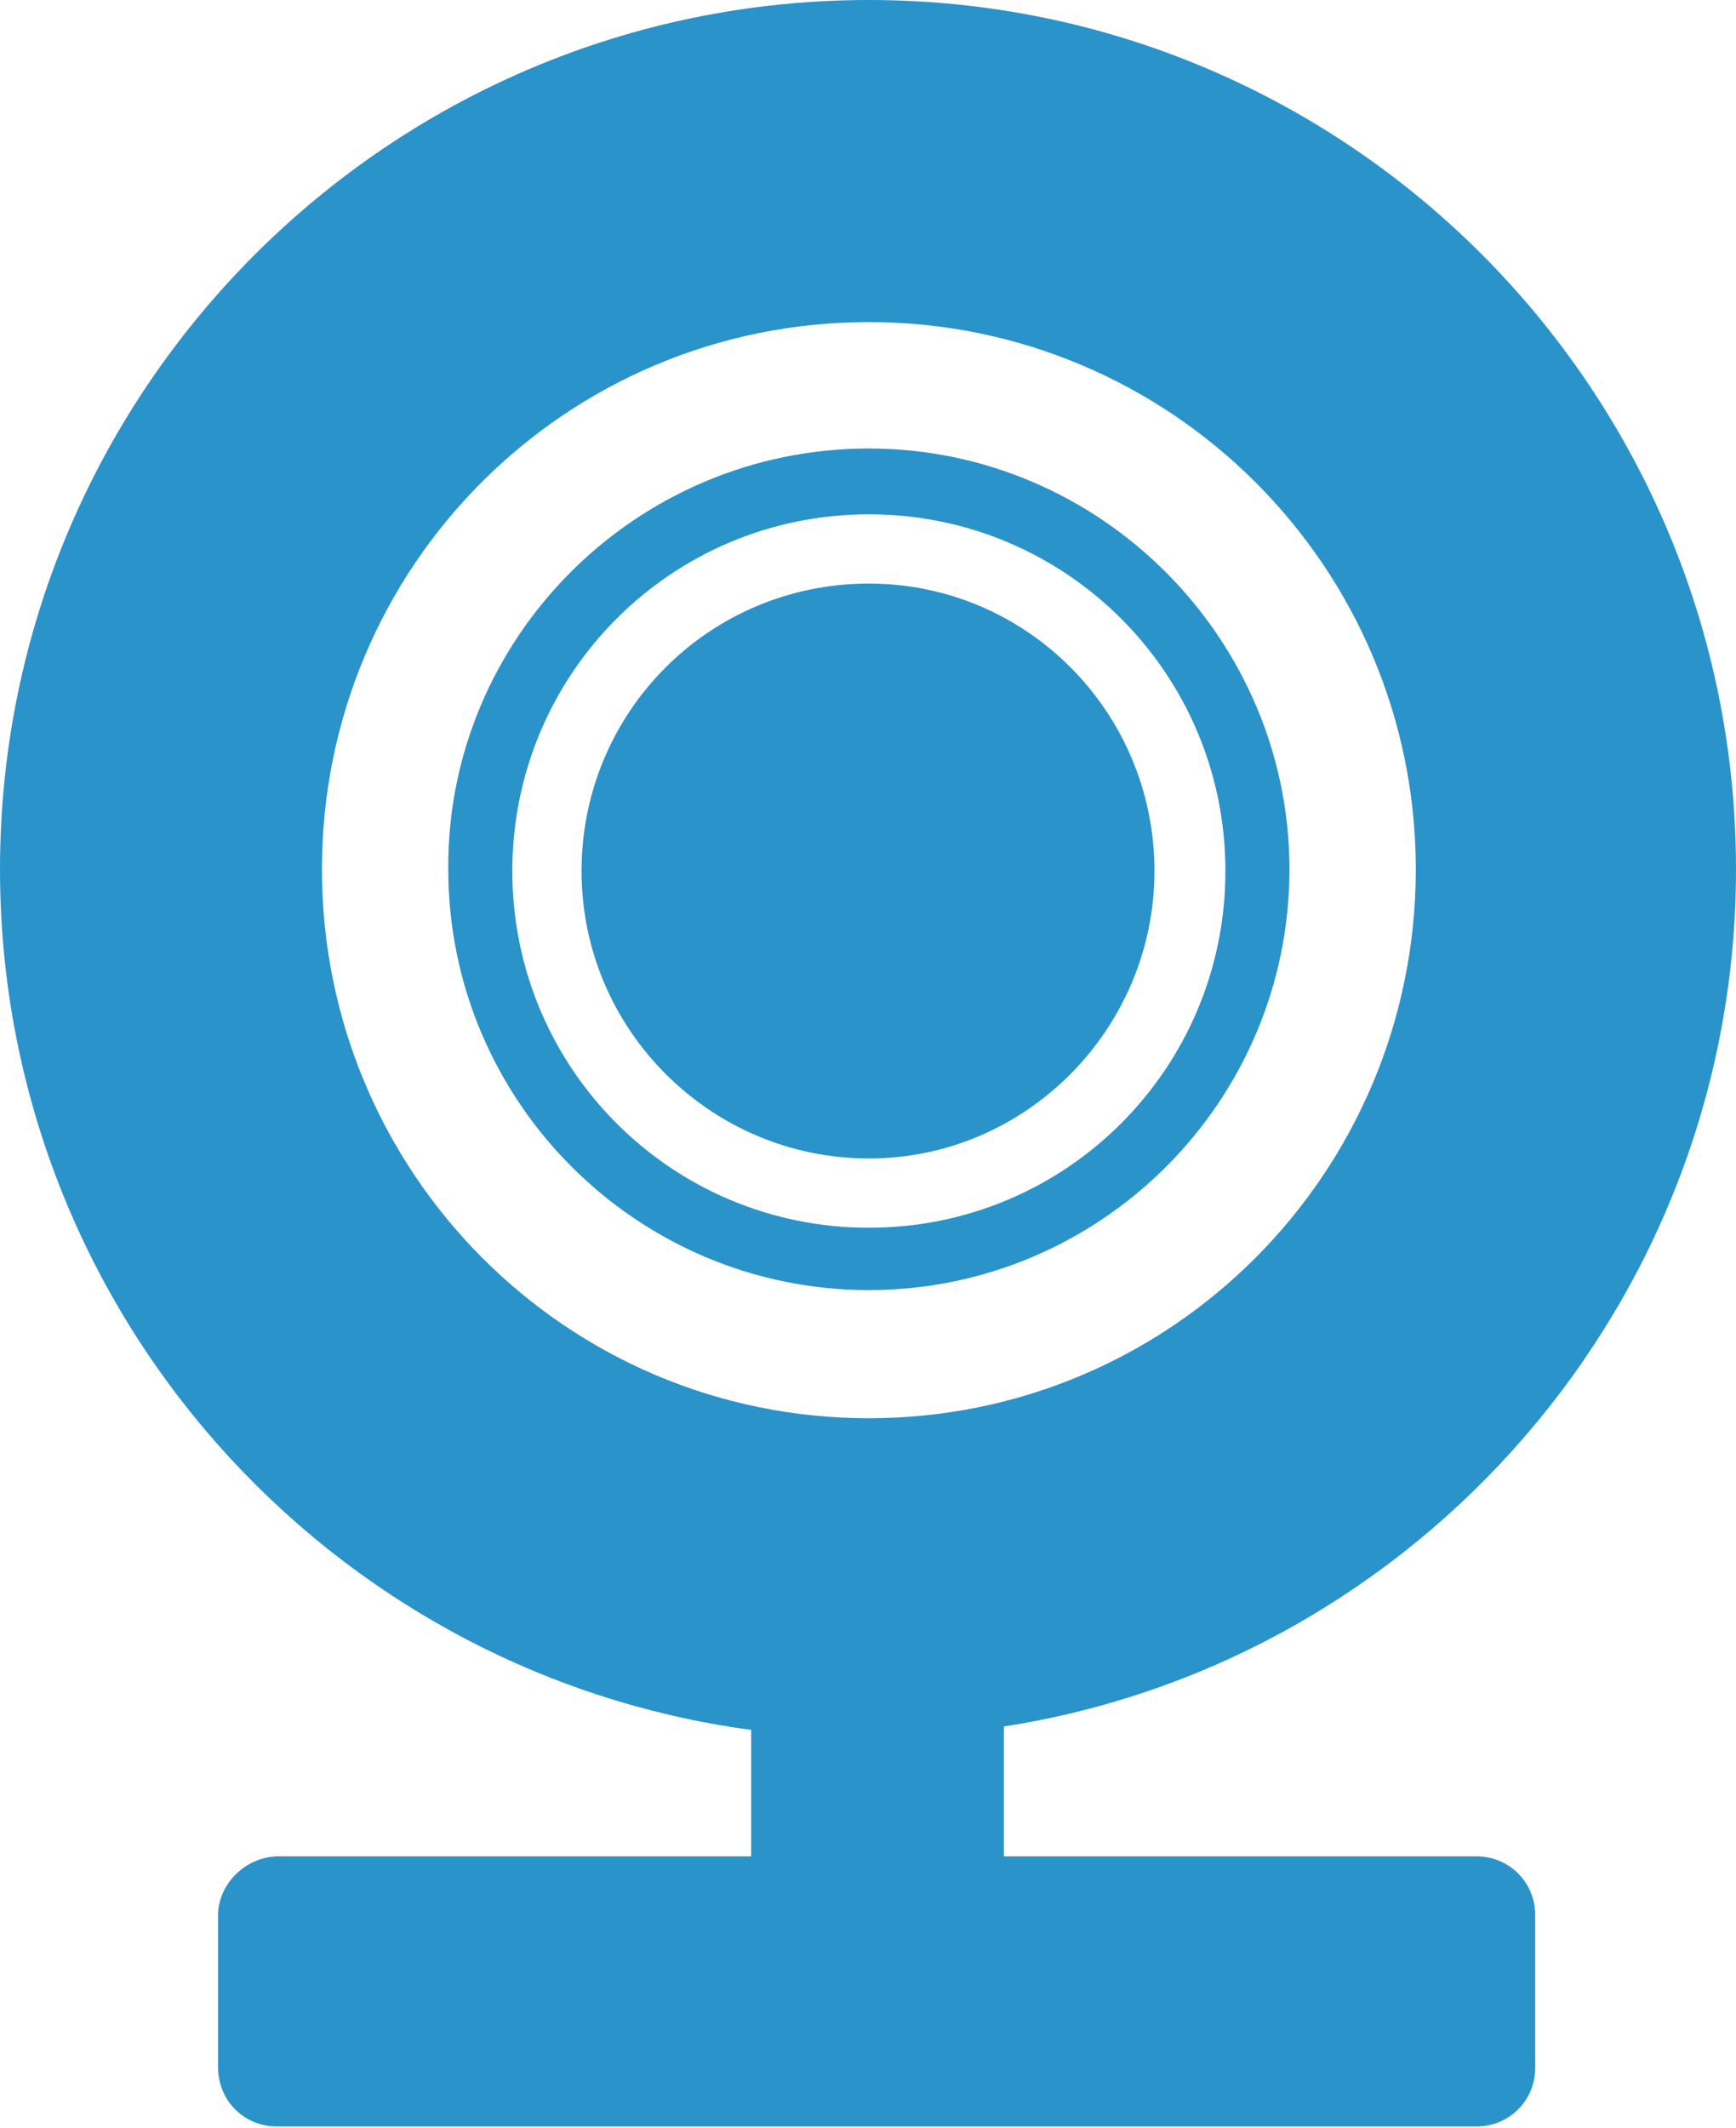 <?xml version="1.0" encoding="utf-8"?>
<!-- Generator: Adobe Illustrator 19.0.0, SVG Export Plug-In . SVG Version: 6.00 Build 0)  -->
<svg version="1.1" id="Layer_1" xmlns="http://www.w3.org/2000/svg" xmlns:xlink="http://www.w3.org/1999/xlink" x="0px" y="0px"
	 viewBox="-99 -11.9 100.3 122.9" style="enable-background:new -99 -11.9 100.3 122.9;" xml:space="preserve">
<style type="text/css">
	.st0{fill:#2A93C9;}
</style>
<g>
	<path class="st0" d="M-48.8,21.8c-9.2,0-16.6,7.4-16.6,16.6c0,9.2,7.5,16.6,16.6,16.6c9.1,0,16.5-7.5,16.5-16.6
		C-32.3,29.2-39.7,21.8-48.8,21.8z"/>
	<path class="st0" d="M-13.7,95.3H-41v-7.5c23.9-3.7,42.3-24.5,42.3-49.5c0-27.7-22.4-50.2-50.1-50.2S-99,10.6-99,38.3
		c0,25.4,18.9,46.4,43.4,49.7v7.3h-27.3c-1.9,0-3.5,1.6-3.5,3.4v8.8c0,1.9,1.5,3.4,3.4,3.4h69.3c1.9,0,3.4-1.5,3.4-3.4v-8.8
		C-10.3,96.8-11.8,95.3-13.7,95.3z M-80.4,38.3c0-17.5,14.1-31.6,31.6-31.6c17.4,0,31.6,14.1,31.6,31.6S-31.3,70-48.8,70
		S-80.4,55.8-80.4,38.3z"/>
	<path class="st0" d="M-48.8,14C-62.3,14-73.2,25-73.1,38.3c0,13.4,10.9,24.3,24.3,24.3c13.4,0,24.3-10.9,24.3-24.3
		C-24.5,25-35.4,14-48.8,14z M-48.8,59c-11.4,0-20.6-9.2-20.6-20.6c0-11.4,9.2-20.6,20.6-20.6c11.4,0,20.6,9.2,20.6,20.6
		C-28.2,49.8-37.4,59-48.8,59z"/>
</g>
</svg>

